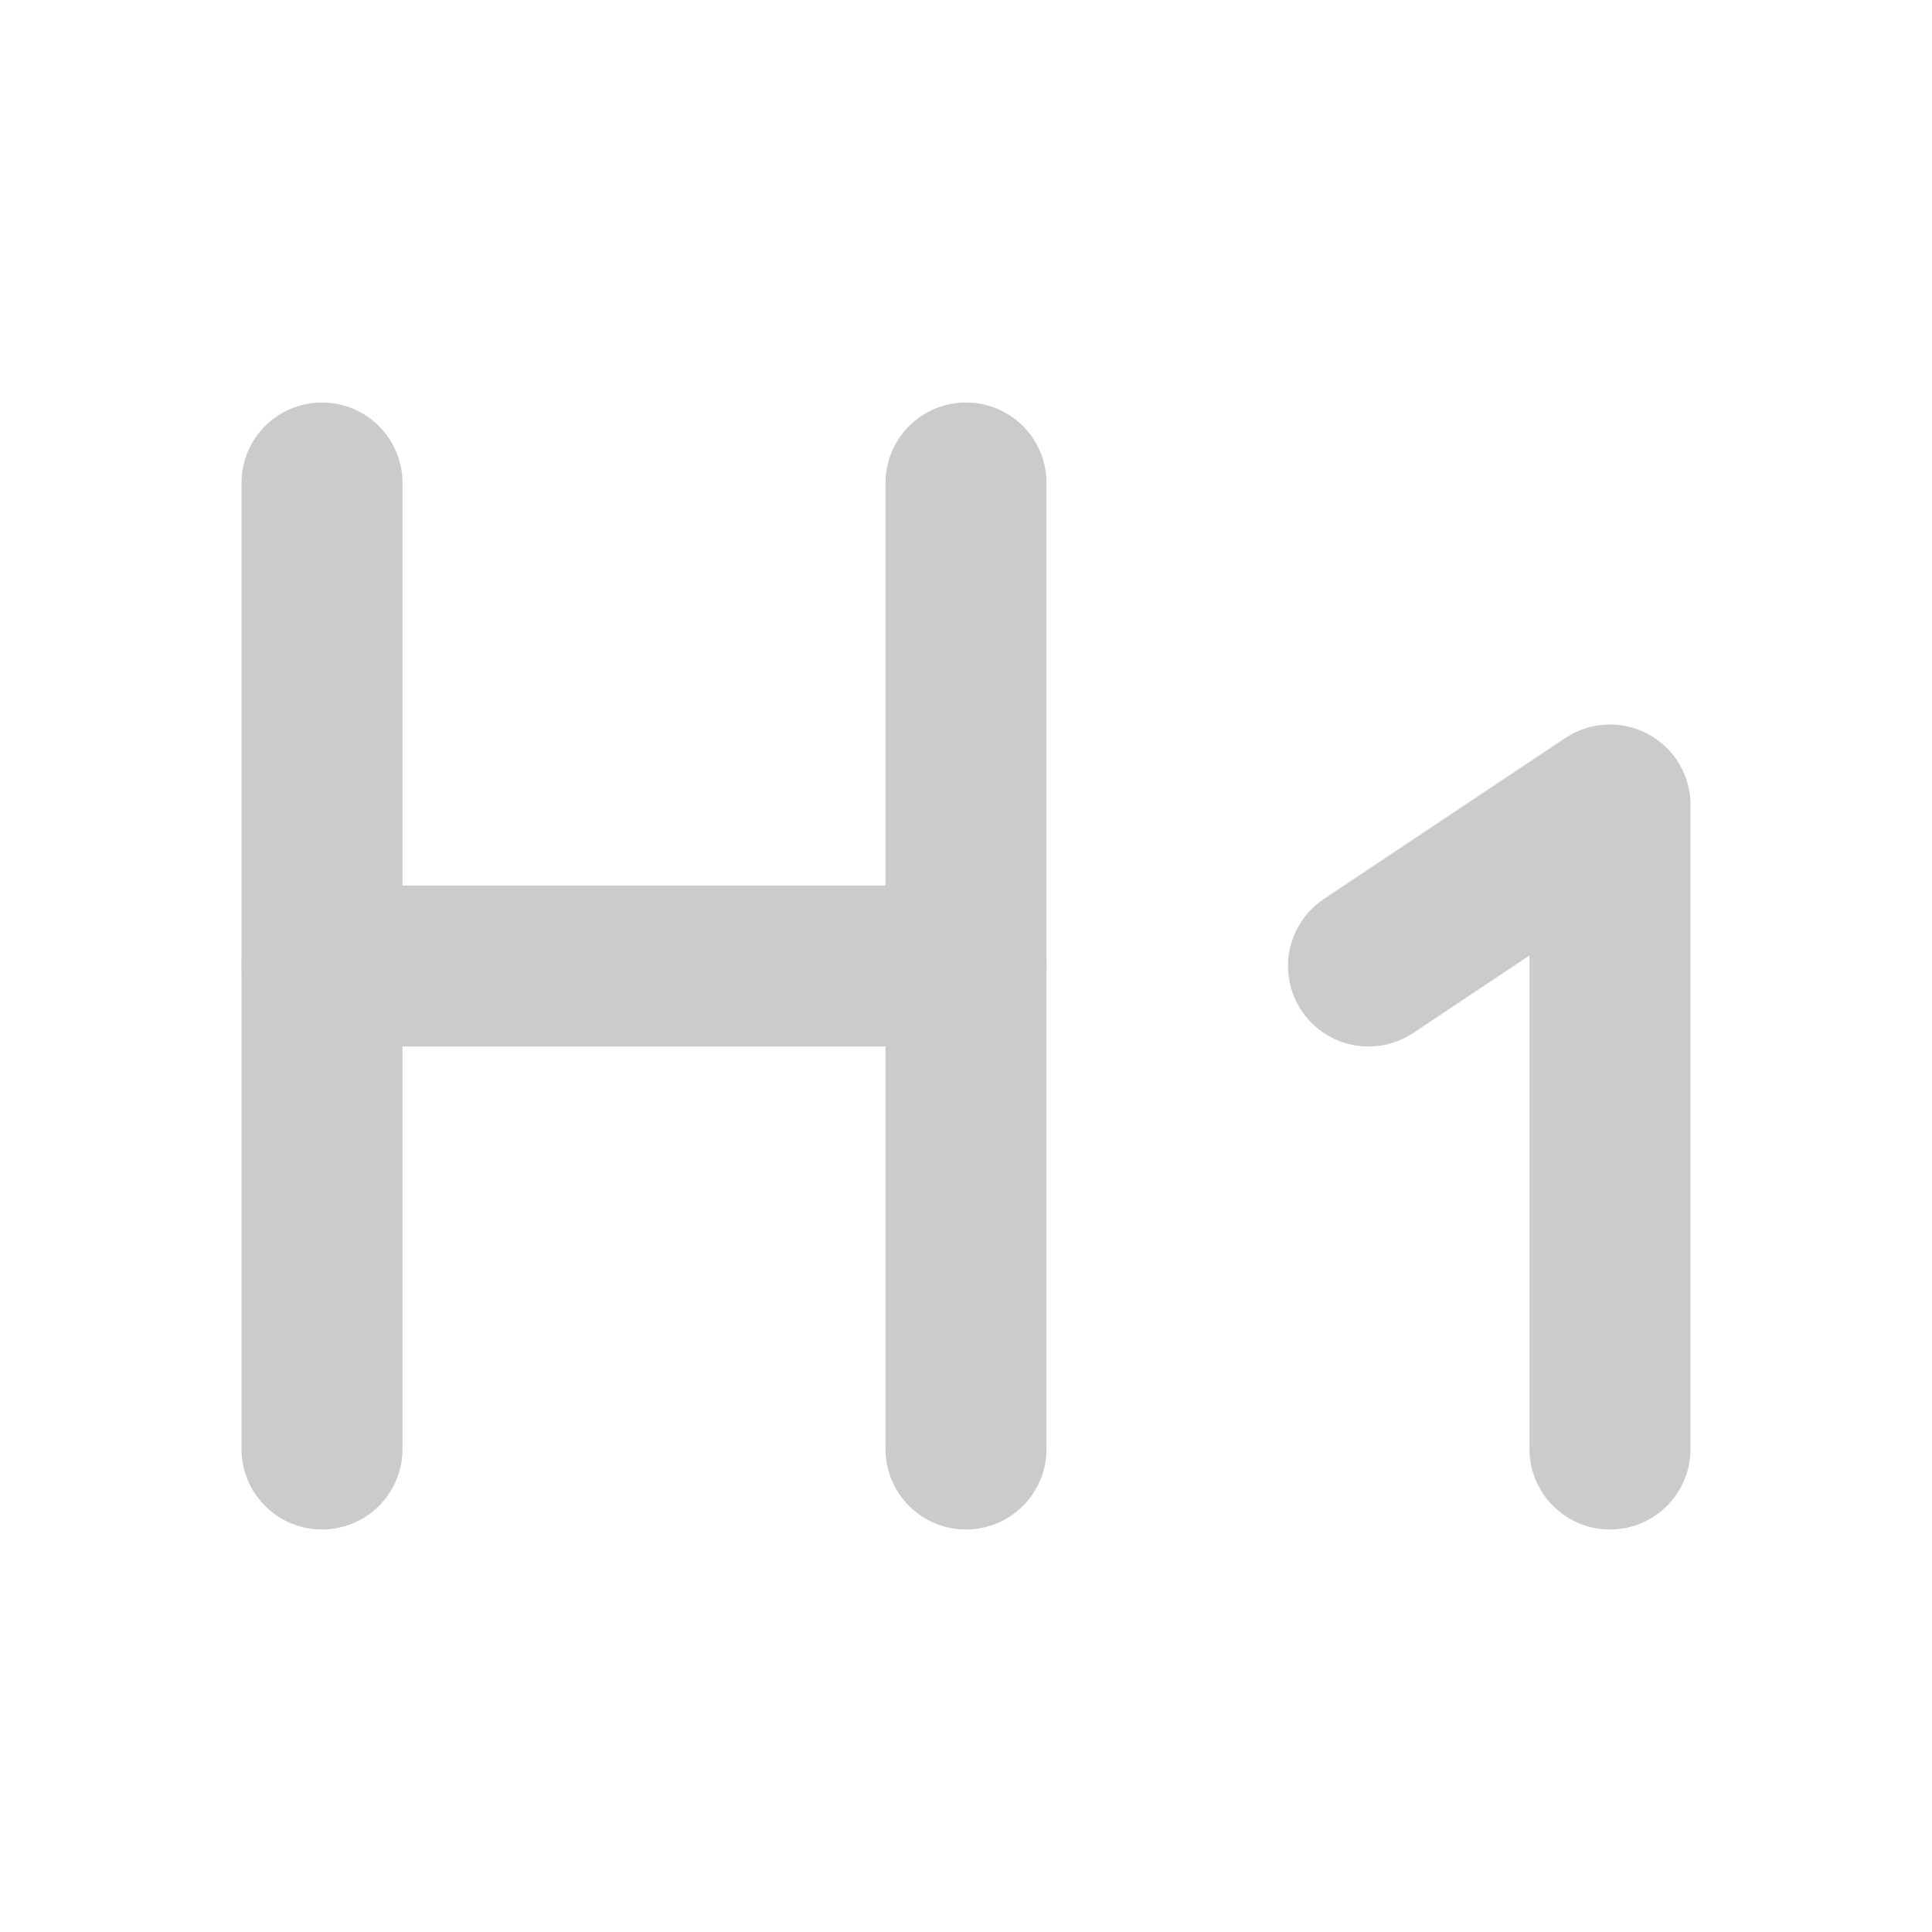 <svg width="24" height="24" viewBox="0 0 24 24" fill="none" xmlns="http://www.w3.org/2000/svg">
<path d="M4 12H12" stroke="#CBCBCB" stroke-width="2" stroke-linecap="round" stroke-linejoin="round"/>
<path d="M4 18V6" stroke="#CBCBCB" stroke-width="2" stroke-linecap="round" stroke-linejoin="round"/>
<path d="M12 18V6" stroke="#CBCBCB" stroke-width="2" stroke-linecap="round" stroke-linejoin="round"/>
<path d="M17 12L20 10V18" stroke="#CBCBCB" stroke-width="2" stroke-linecap="round" stroke-linejoin="round"/>
</svg>
